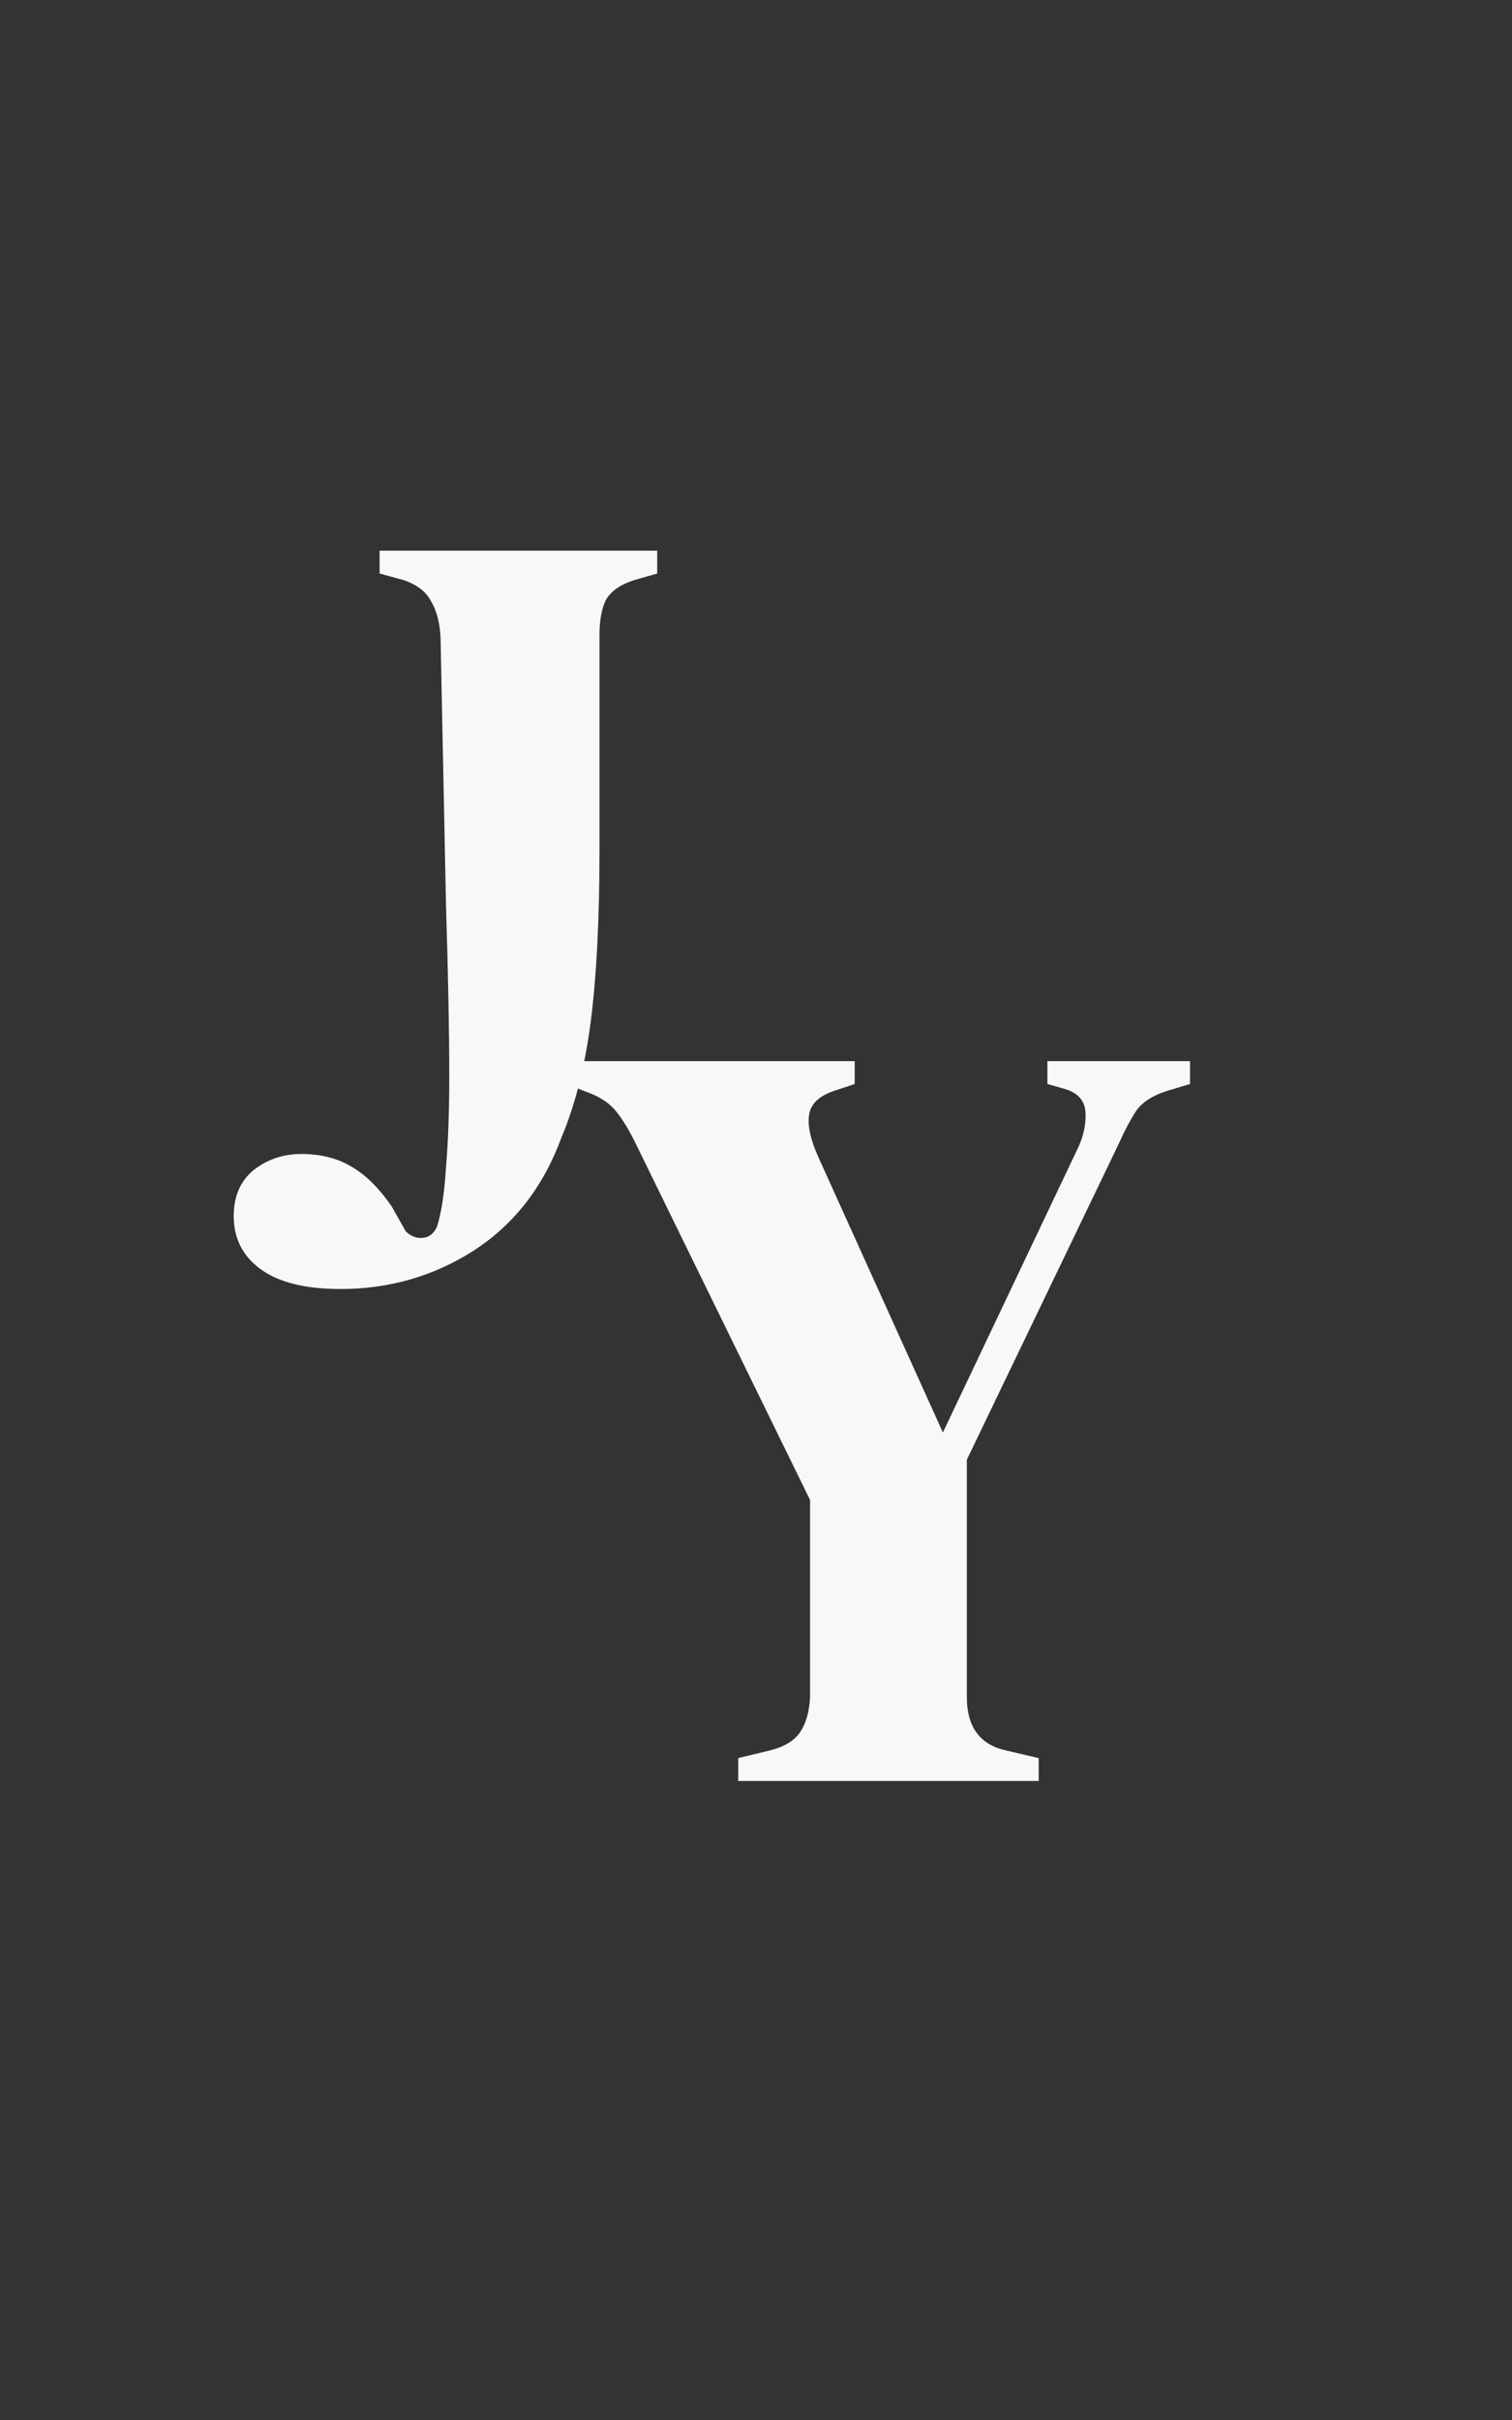 <svg width="50" height="80" viewBox="0 0 50 80" fill="none" xmlns="http://www.w3.org/2000/svg">
<rect x="0" y="0" width="50" height="80" fill="#333333" stroke="none"/>
<path d="M11.257 42.612C10.105 42.612 9.229 42.396 8.629 41.964C8.029 41.532 7.729 40.944 7.729 40.2C7.729 39.552 7.945 39.048 8.377 38.688C8.833 38.328 9.361 38.148 9.961 38.148C10.585 38.148 11.125 38.28 11.581 38.544C12.061 38.808 12.517 39.252 12.949 39.876L13.417 40.704C13.585 40.872 13.777 40.944 13.993 40.92C14.209 40.896 14.365 40.764 14.461 40.524C14.605 40.044 14.701 39.396 14.749 38.58C14.821 37.74 14.857 36.732 14.857 35.556C14.857 34.116 14.821 32.244 14.749 29.94C14.701 27.636 14.641 24.684 14.569 21.084C14.545 20.58 14.437 20.172 14.245 19.86C14.077 19.548 13.777 19.32 13.345 19.176L12.553 18.96V18.204H21.733V18.96L20.977 19.176C20.521 19.32 20.209 19.536 20.041 19.824C19.897 20.112 19.825 20.496 19.825 20.976V28.032C19.825 30.36 19.729 32.268 19.537 33.756C19.345 35.244 19.021 36.528 18.565 37.608C17.965 39.24 16.993 40.488 15.649 41.352C14.329 42.192 12.865 42.612 11.257 42.612Z" fill="#F7F8FA"/>
<path d="M24.412 58.875V58.119L25.456 57.867C25.936 57.747 26.272 57.543 26.464 57.255C26.656 56.967 26.764 56.583 26.788 56.103V49.587L20.992 37.743C20.752 37.263 20.524 36.903 20.308 36.663C20.092 36.423 19.78 36.231 19.372 36.087L18.724 35.835V35.079H28.264V35.835L27.616 36.051C27.088 36.219 26.8 36.495 26.752 36.879C26.704 37.239 26.812 37.707 27.076 38.283L31.18 47.355L35.608 38.031C35.824 37.599 35.92 37.179 35.896 36.771C35.872 36.363 35.62 36.099 35.14 35.979L34.636 35.835V35.079H39.352V35.835L38.632 36.051C38.152 36.195 37.804 36.411 37.588 36.699C37.396 36.987 37.192 37.371 36.976 37.851L31.972 48.255V56.103C31.972 57.087 32.404 57.675 33.268 57.867L34.348 58.119V58.875H24.412Z" fill="#F7F8FA"/>
</svg>
